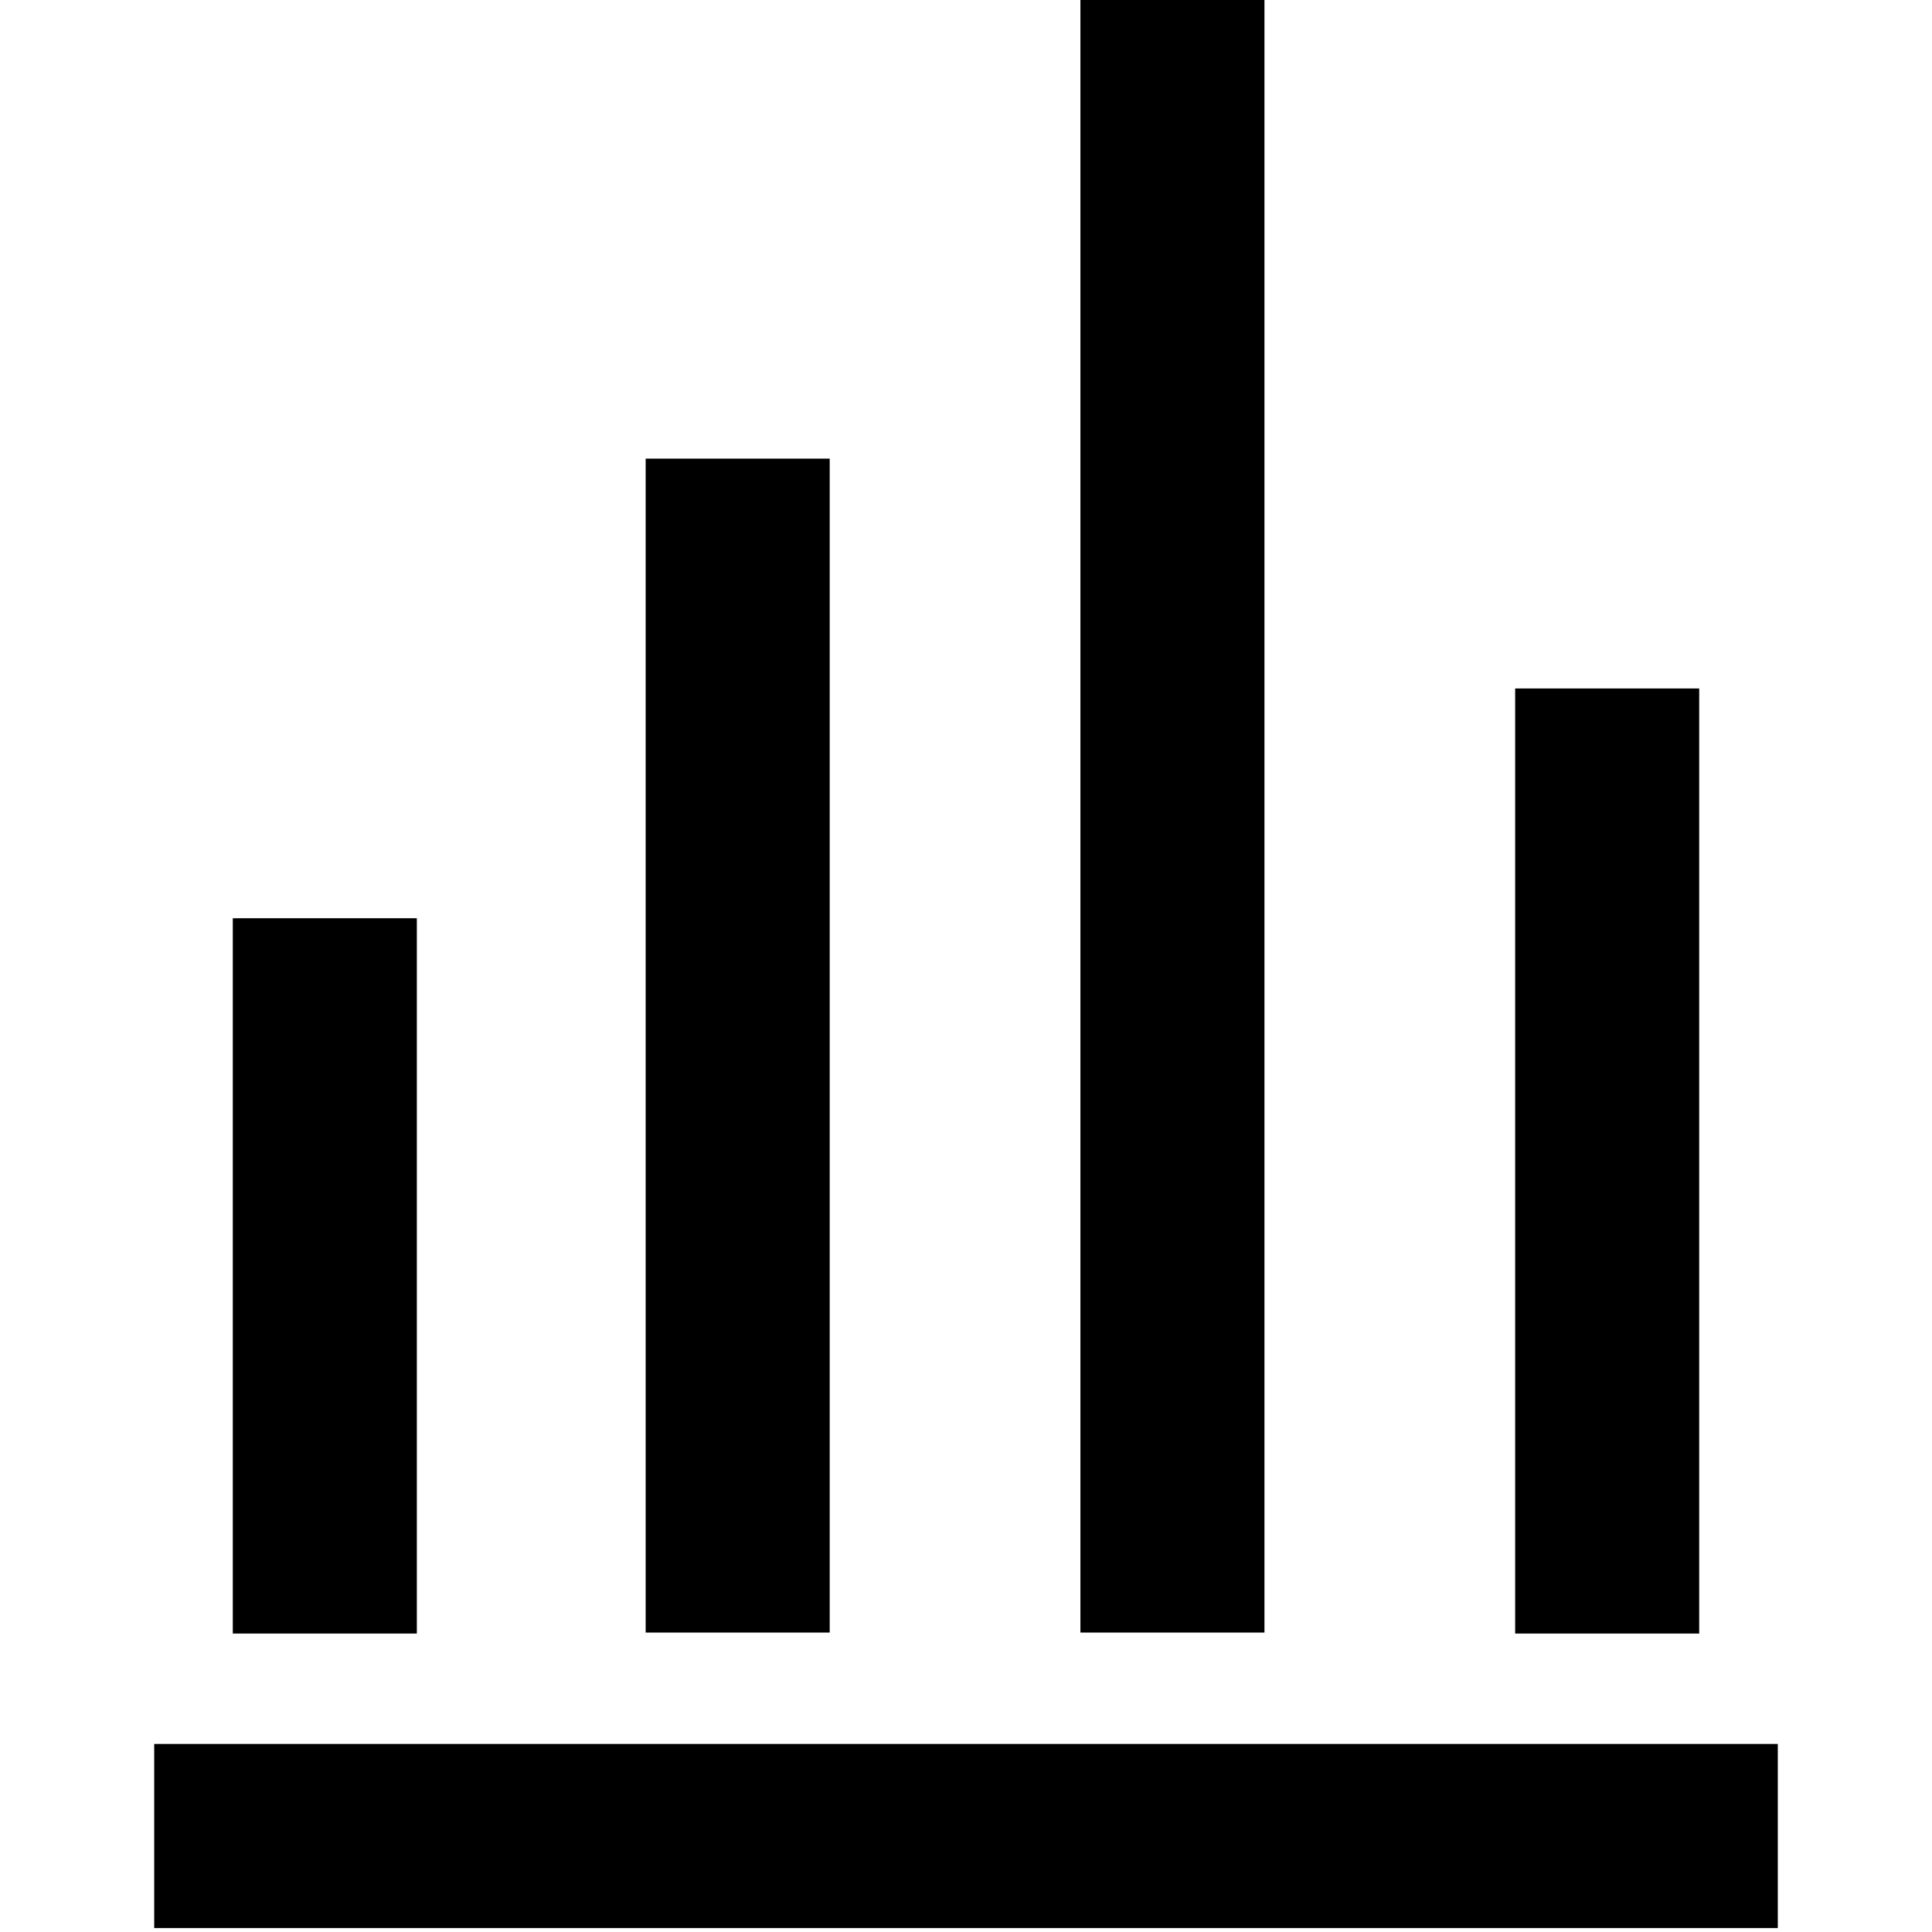 <?xml version="1.0" standalone="no"?><!DOCTYPE svg PUBLIC "-//W3C//DTD SVG 1.1//EN" "http://www.w3.org/Graphics/SVG/1.1/DTD/svg11.dtd"><svg t="1589781570229" class="icon" viewBox="0 0 1024 1024" version="1.1" xmlns="http://www.w3.org/2000/svg" p-id="6752" xmlns:xlink="http://www.w3.org/1999/xlink" width="200" height="200"><defs><style type="text/css"></style></defs><path d="M81.73 924.342h860.54v97.549H81.73v-97.549z m41.656-437.652h97.549v379.123H123.386V486.69zM572.639 0h97.549v865.285H572.639V0z m230.426 364.886h97.549v500.927h-97.549v-500.927zM342.212 243.081h97.549v622.204H342.212v-622.204z" p-id="6753"></path></svg>